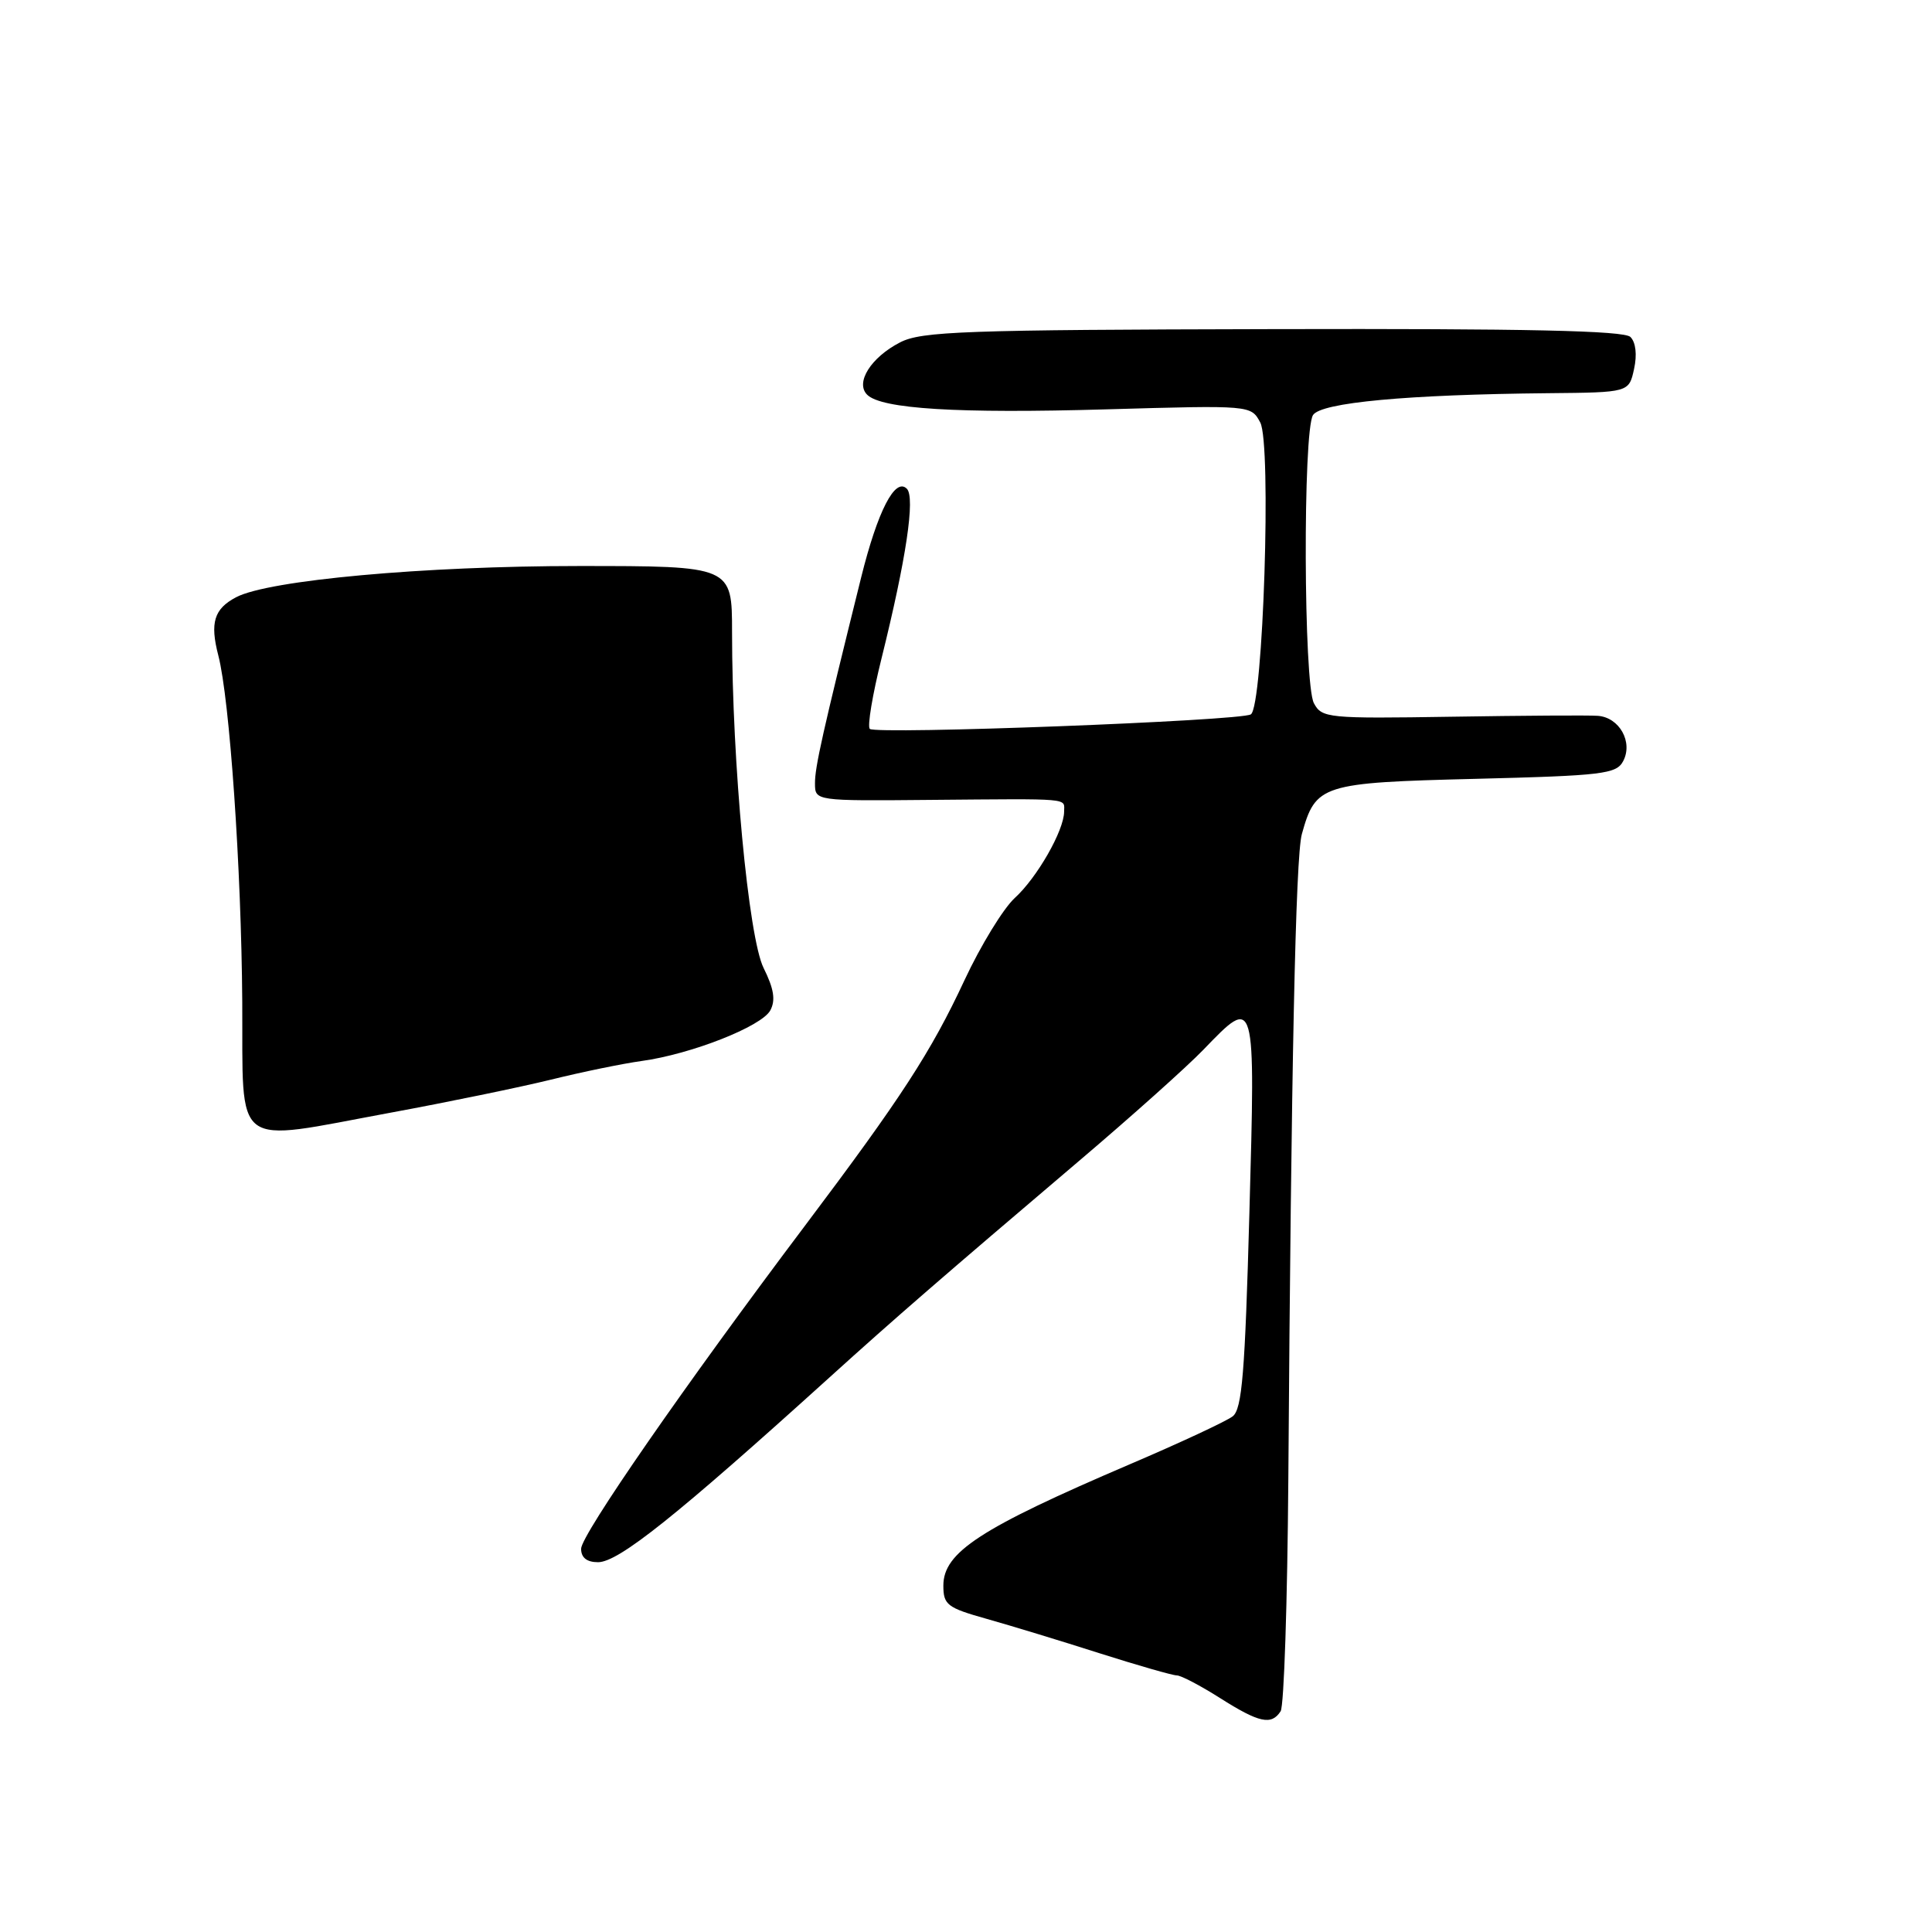 <?xml version="1.0" encoding="UTF-8" standalone="no"?>
<!DOCTYPE svg PUBLIC "-//W3C//DTD SVG 1.1//EN" "http://www.w3.org/Graphics/SVG/1.1/DTD/svg11.dtd" >
<svg xmlns="http://www.w3.org/2000/svg" xmlns:xlink="http://www.w3.org/1999/xlink" version="1.1" viewBox="0 0 256 256">
 <g >
 <path fill="currentColor"
d=" M 169.69 226.75 C 170.14 226.06 170.59 212.22 170.71 196.00 C 171.09 141.46 171.67 113.52 172.50 110.53 C 174.33 103.95 175.08 103.71 195.52 103.20 C 212.33 102.78 214.17 102.56 215.07 100.87 C 216.42 98.34 214.58 95.05 211.71 94.85 C 210.50 94.76 201.78 94.82 192.35 94.97 C 175.93 95.23 175.15 95.15 174.10 93.18 C 172.73 90.63 172.63 57.14 173.98 55.00 C 175.03 53.34 186.44 52.28 205.17 52.10 C 215.84 52.00 215.84 52.00 216.52 48.90 C 216.94 47.00 216.75 45.36 216.04 44.65 C 215.20 43.81 202.32 43.53 168.67 43.61 C 127.77 43.70 122.09 43.90 119.26 45.37 C 115.40 47.36 113.30 50.70 114.90 52.30 C 116.79 54.19 126.88 54.81 146.63 54.24 C 165.76 53.69 165.76 53.69 166.99 55.98 C 168.50 58.81 167.38 93.65 165.74 94.66 C 164.35 95.52 116.03 97.36 115.25 96.58 C 114.91 96.24 115.61 92.04 116.81 87.23 C 120.07 74.09 121.30 65.90 120.16 64.76 C 118.61 63.21 116.30 67.69 114.11 76.50 C 108.99 97.13 107.97 101.66 107.99 103.81 C 108.00 106.13 108.00 106.13 123.25 105.99 C 142.29 105.83 141.00 105.72 141.00 107.54 C 141.00 110.03 137.42 116.30 134.45 119.00 C 132.95 120.38 129.95 125.27 127.80 129.88 C 123.36 139.40 119.42 145.47 106.65 162.43 C 90.76 183.53 77.00 203.39 77.00 205.22 C 77.00 206.40 77.76 207.00 79.25 207.00 C 81.97 206.99 89.63 200.87 109.93 182.50 C 118.57 174.68 124.75 169.32 143.00 153.81 C 149.88 147.97 157.28 141.35 159.45 139.10 C 166.40 131.90 166.35 131.72 165.55 160.75 C 164.97 181.88 164.58 186.71 163.34 187.67 C 162.52 188.31 156.37 191.18 149.67 194.04 C 129.88 202.51 125.00 205.69 125.00 210.10 C 125.00 212.65 125.51 213.04 130.75 214.51 C 133.91 215.40 140.65 217.45 145.71 219.07 C 150.78 220.68 155.38 222.00 155.93 222.00 C 156.48 222.00 159.06 223.35 161.66 225.00 C 166.85 228.29 168.47 228.64 169.69 226.75 Z  M 51.68 147.45 C 59.28 146.05 68.88 144.07 73.00 143.06 C 77.12 142.04 82.53 140.93 85.00 140.59 C 91.58 139.69 100.92 136.01 102.07 133.88 C 102.79 132.53 102.55 131.02 101.18 128.26 C 99.18 124.24 97.00 101.01 97.00 83.75 C 97.00 75.00 97.00 75.00 76.69 75.00 C 56.19 75.00 35.61 76.87 31.30 79.13 C 28.36 80.67 27.80 82.51 28.93 86.86 C 30.43 92.64 31.98 115.07 32.10 132.70 C 32.22 152.65 30.51 151.36 51.68 147.45 Z "/>
</g>
</svg>